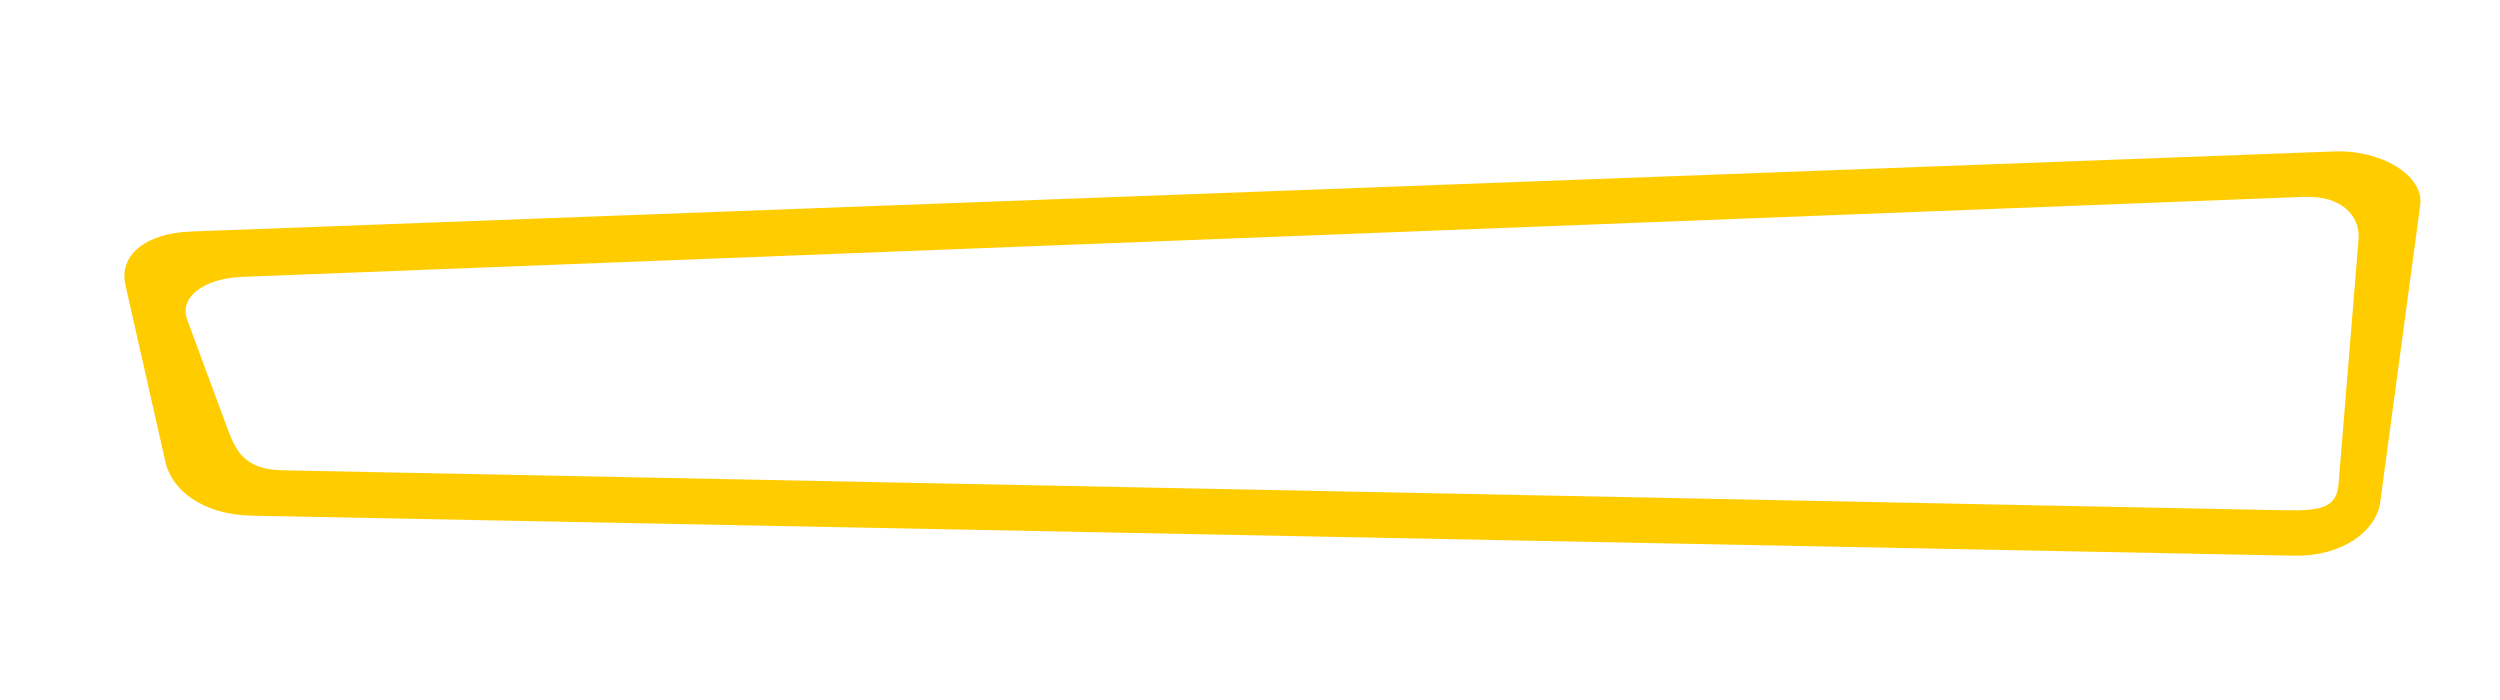 <?xml version="1.0" encoding="UTF-8" standalone="no"?>
<!-- Created with Inkscape (http://www.inkscape.org/) -->

<svg
   width="250"
   height="70"
   viewBox="0 0 66.146 18.521"
   version="1.1"
   id="svg5"
   inkscape:export-filename="bitmap.png"
   inkscape:export-xdpi="96"
   inkscape:export-ydpi="96"
   xmlns:inkscape="http://www.inkscape.org/namespaces/inkscape"
   xmlns:sodipodi="http://sodipodi.sourceforge.net/DTD/sodipodi-0.dtd"
   xmlns="http://www.w3.org/2000/svg"
   xmlns:svg="http://www.w3.org/2000/svg">
  <sodipodi:namedview
     id="namedview7"
     pagecolor="#000000"
     bordercolor="#666666"
     borderopacity="1"
     inkscape:showpageshadow="2"
     inkscape:pageopacity="0"
     inkscape:pagecheckerboard="0"
     inkscape:deskcolor="#000000"
     inkscape:document-units="mm"
     showgrid="false"
     inkscape:zoom="1.7112939"
     inkscape:cx="124.46722"
     inkscape:cy="56.682257"
     inkscape:window-width="1452"
     inkscape:window-height="749"
     inkscape:window-x="197"
     inkscape:window-y="194"
     inkscape:window-maximized="0"
     inkscape:current-layer="layer1" />
  <defs
     id="defs2">
    <filter
       style="color-interpolation-filters:sRGB"
       inkscape:label="Diffuse Light"
       id="filter5566"
       x="-0.014"
       y="-0.093"
       width="1.028"
       height="1.186">
      <feGaussianBlur
         in="SourceGraphic"
         stdDeviation="0.506"
         result="blur"
         id="feGaussianBlur5556" />
      <feDiffuseLighting
         diffuseConstant="1"
         surfaceScale="10"
         lighting-color="#ffffff"
         result="diffuse"
         id="feDiffuseLighting5560">
        <feDistantLight
           elevation="60"
           azimuth="0"
           id="feDistantLight5558" />
      </feDiffuseLighting>
      <feComposite
         in="diffuse"
         in2="diffuse"
         operator="arithmetic"
         k1="1"
         result="composite1"
         id="feComposite5562"
         k2="0"
         k3="0"
         k4="0" />
      <feComposite
         in="composite1"
         in2="SourceGraphic"
         k1="1"
         operator="arithmetic"
         k3="1"
         result="composite2"
         id="feComposite5564"
         k2="0"
         k4="0" />
    </filter>
    <filter
       style="color-interpolation-filters:sRGB"
       inkscape:label="Blur"
       id="filter6404"
       x="-0.154"
       y="-0.965"
       width="1.308"
       height="2.93">
      <feGaussianBlur
         stdDeviation="2.5 2.7"
         result="fbSourceGraphic"
         id="feGaussianBlur6402" />
      <feColorMatrix
         result="fbSourceGraphicAlpha"
         in="fbSourceGraphic"
         values="0 0 0 -1 0 0 0 0 -1 0 0 0 0 -1 0 0 0 0 1 0"
         id="feColorMatrix6410" />
      <feGaussianBlur
         id="feGaussianBlur6412"
         stdDeviation="1.4 1.6"
         result="blur"
         in="fbSourceGraphic" />
    </filter>
    <clipPath
       clipPathUnits="userSpaceOnUse"
       id="clipPath6421">
      <path
         id="path6423"
         style="display:inline;fill:#ffcc00;stroke-width:0.152"
         d="m -5.034,-8.953 c -1.607,-0.007 -2.997,2.414 -2.863,5.146 l 1.401,28.441 c 0.139,2.821 1.347,5.228 3.019,5.138 L 68.063,25.941 c 1.672,-0.09 2.79,-2.362 3.019,-5.138 L 72.483,3.857 C 72.713,1.081 71.836,-1.11 70.164,-1.281 l -75.041,-7.664 c -0.052,-0.005 -0.105,-0.008 -0.157,-0.008 z M 3.979,5.065 c 0.078,-0.003 0.156,-0.002 0.235,5.292e-4 L 60.908,7.182 c 1.263,0.047 1.925,0.652 1.752,1.419 l -1.058,4.68 c -0.173,0.767 -1.018,1.394 -2.281,1.419 L 5.272,15.759 C 4.009,15.783 3.096,15.119 2.991,14.34 L 1.933,6.484 C 1.834,5.754 2.816,5.104 3.979,5.065 Z" />
    </clipPath>
  </defs>
  <g
     inkscape:label="Layer 1"
     inkscape:groupmode="layer"
     id="layer1"
     style="display:inline">
    <path
       id="path6388"
       style="display:inline;fill:#ffcc00;stroke-width:0.152;filter:url(#filter6404)"
       d="M 4.214,5.065 C 2.951,5.018 1.828,5.705 1.933,6.484 l 1.058,7.855 c 0.105,0.779 1.018,1.444 2.281,1.419 L 59.321,14.7 c 1.263,-0.025 2.108,-0.652 2.281,-1.419 L 62.66,8.601 C 62.834,7.834 62.171,7.229 60.908,7.182 Z"
       sodipodi:nodetypes="sssssssss"
       clip-path="url(#clipPath6421)"
       transform="matrix(-1,0,0,1,65.969,-1.058)" />
    <path
       id="rect5069"
       style="display:inline;fill:#ffcc00;stroke-width:0.202;filter:url(#filter5566)"
       d="M -8.366,3.637 C -10.183,3.579 -11.799,4.418 -11.648,5.37 l 1.522,9.593 c 0.151,0.952 1.464,1.763 3.281,1.733 L 70.91,15.403 c 1.818,-0.03 3.032,-0.797 3.281,-1.733 L 75.714,7.955 C 75.963,7.018 75.01,6.279 73.193,6.222 Z m 1.148,1.466 78.502,2.585 c 1.446,0.048 2.395,0.663 2.082,1.379 l -1.522,3.49 c -0.313,0.717 -0.635,1.355 -2.082,1.379 l -76.218,1.292 c -1.447,0.025 -2.009,-0.089 -2.083,-0.85 L -9.3,6.483 c -0.073,-0.762 0.637,-1.427 2.083,-1.379 z"
       sodipodi:nodetypes="ssssssssssssssssss"
       transform="matrix(-0.695,0,0,0.819,55.94,1.029)" />
  </g>
</svg>
